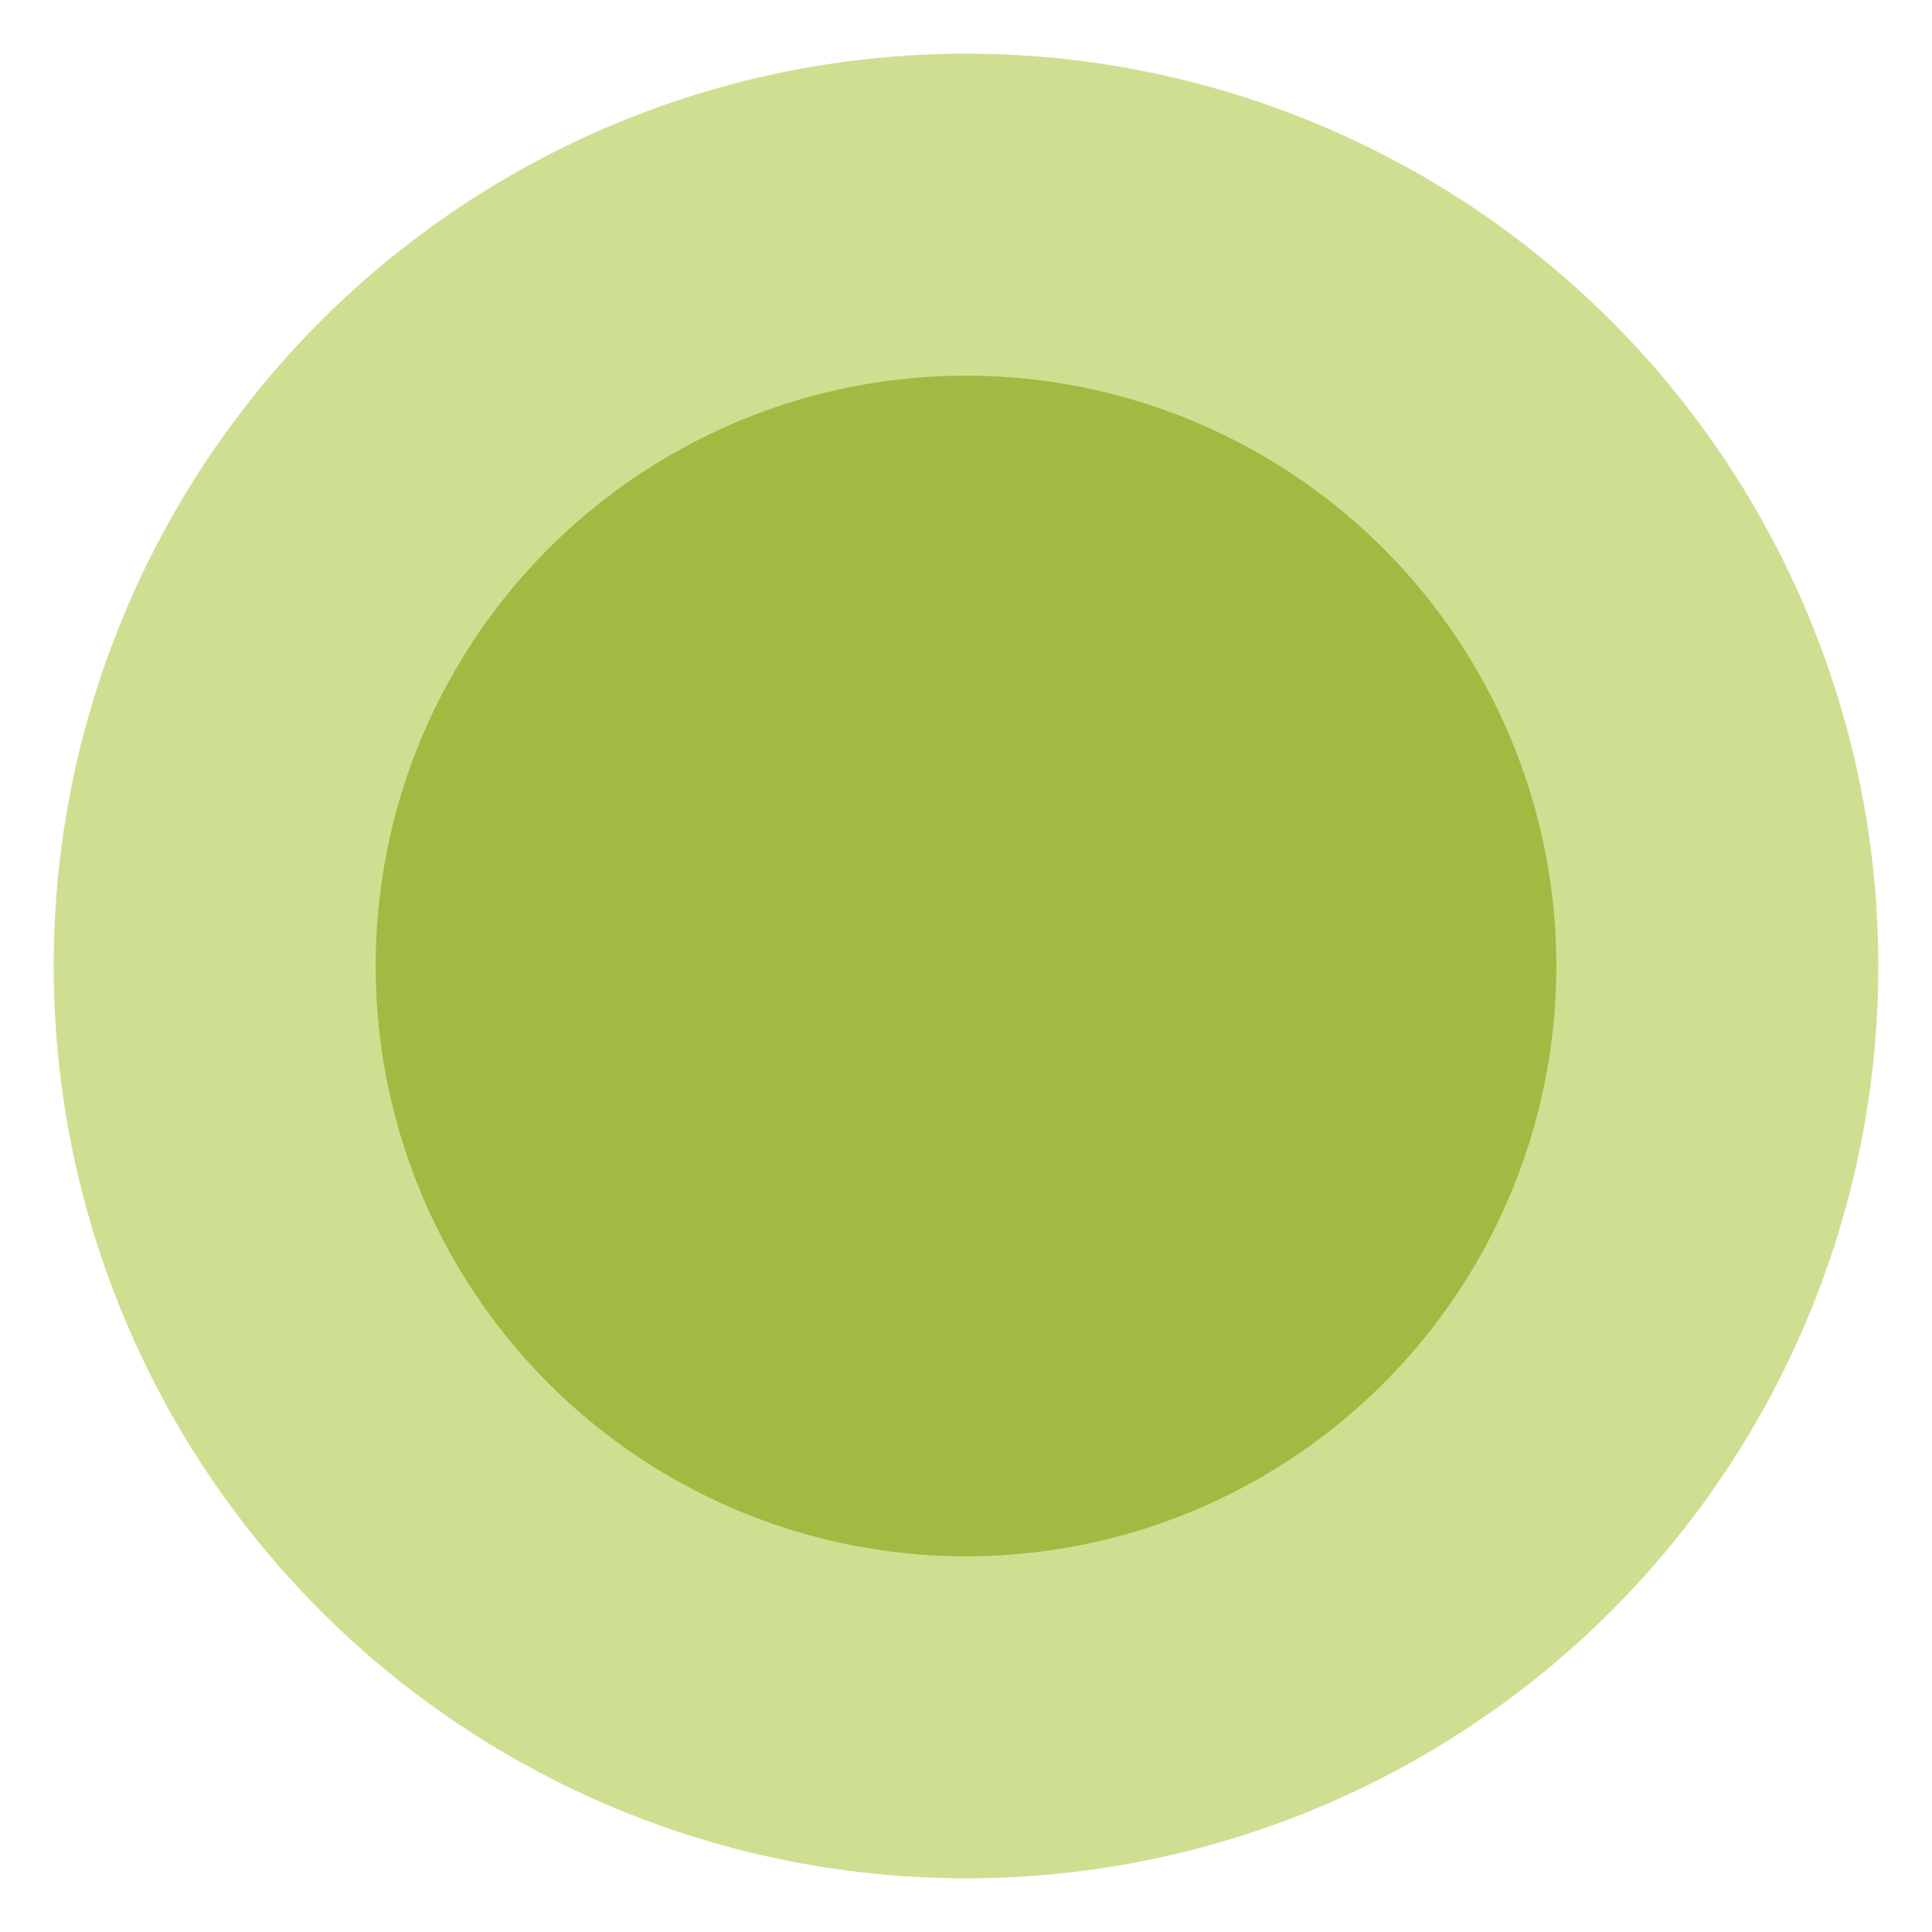 <?xml version="1.0" encoding="UTF-8"?>
<svg width="18px" height="18px" viewBox="0 0 18 18" version="1.1" xmlns="http://www.w3.org/2000/svg" xmlns:xlink="http://www.w3.org/1999/xlink">
    <!-- Generator: Sketch 61 (89581) - https://sketch.com -->
    <title>Untitled 2</title>
    <desc>Created with Sketch.</desc>
    <g id="Page-1" stroke="none" stroke-width="1" fill="none" fill-rule="evenodd">
        <g id="marker2" transform="translate(2, 2)" fill="#A1BA42" fill-rule="nonzero" stroke="#CFDF91" stroke-width="3">
            <circle id="Oval" cx="7" cy="7" r="7"></circle>
        </g>
    </g>
</svg>